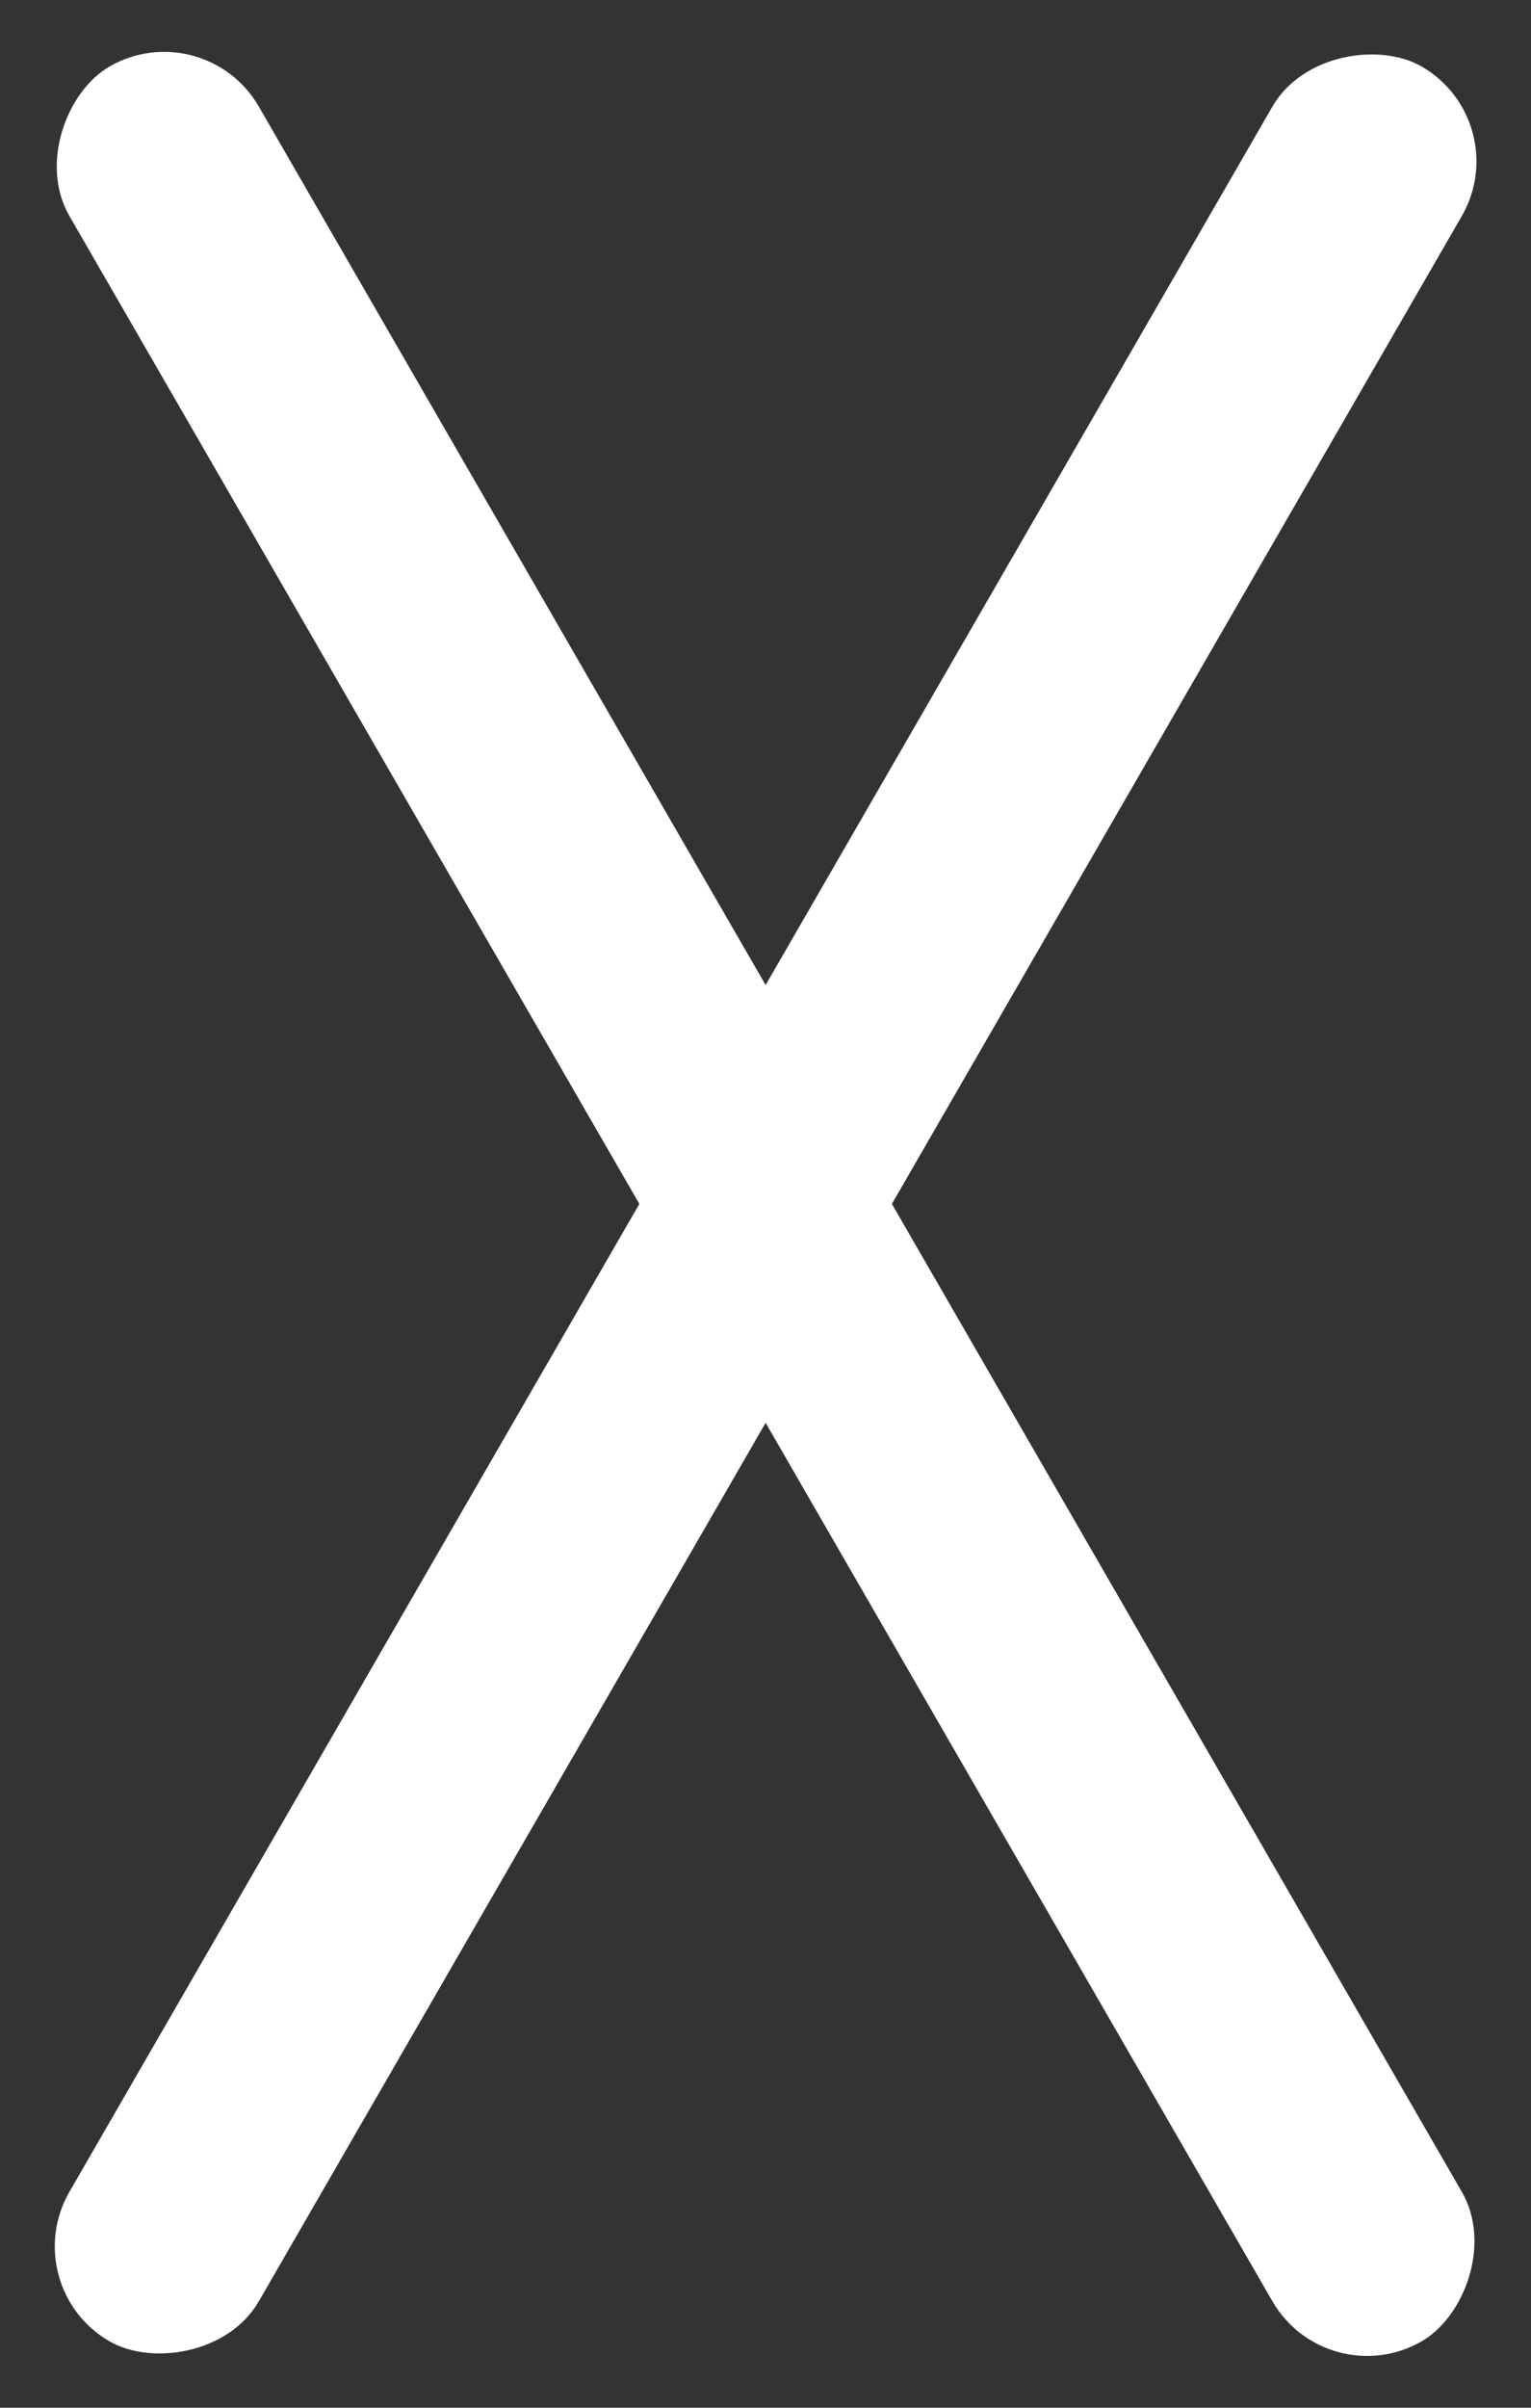<svg width="14" height="22" viewBox="0 0 14 22" fill="none" xmlns="http://www.w3.org/2000/svg">
<rect x="0" y="0" width="14" height="22" fill="#333333" stroke="none"/>
<rect x="0.135" y="20.893" width="24" height="2" rx="1" transform="rotate(-60 0.135 20.893)" fill="white"/>
<rect x="1.867" y="0.108" width="24" height="2" rx="1" transform="rotate(60 1.867 0.108)" fill="white"/>
</svg>
